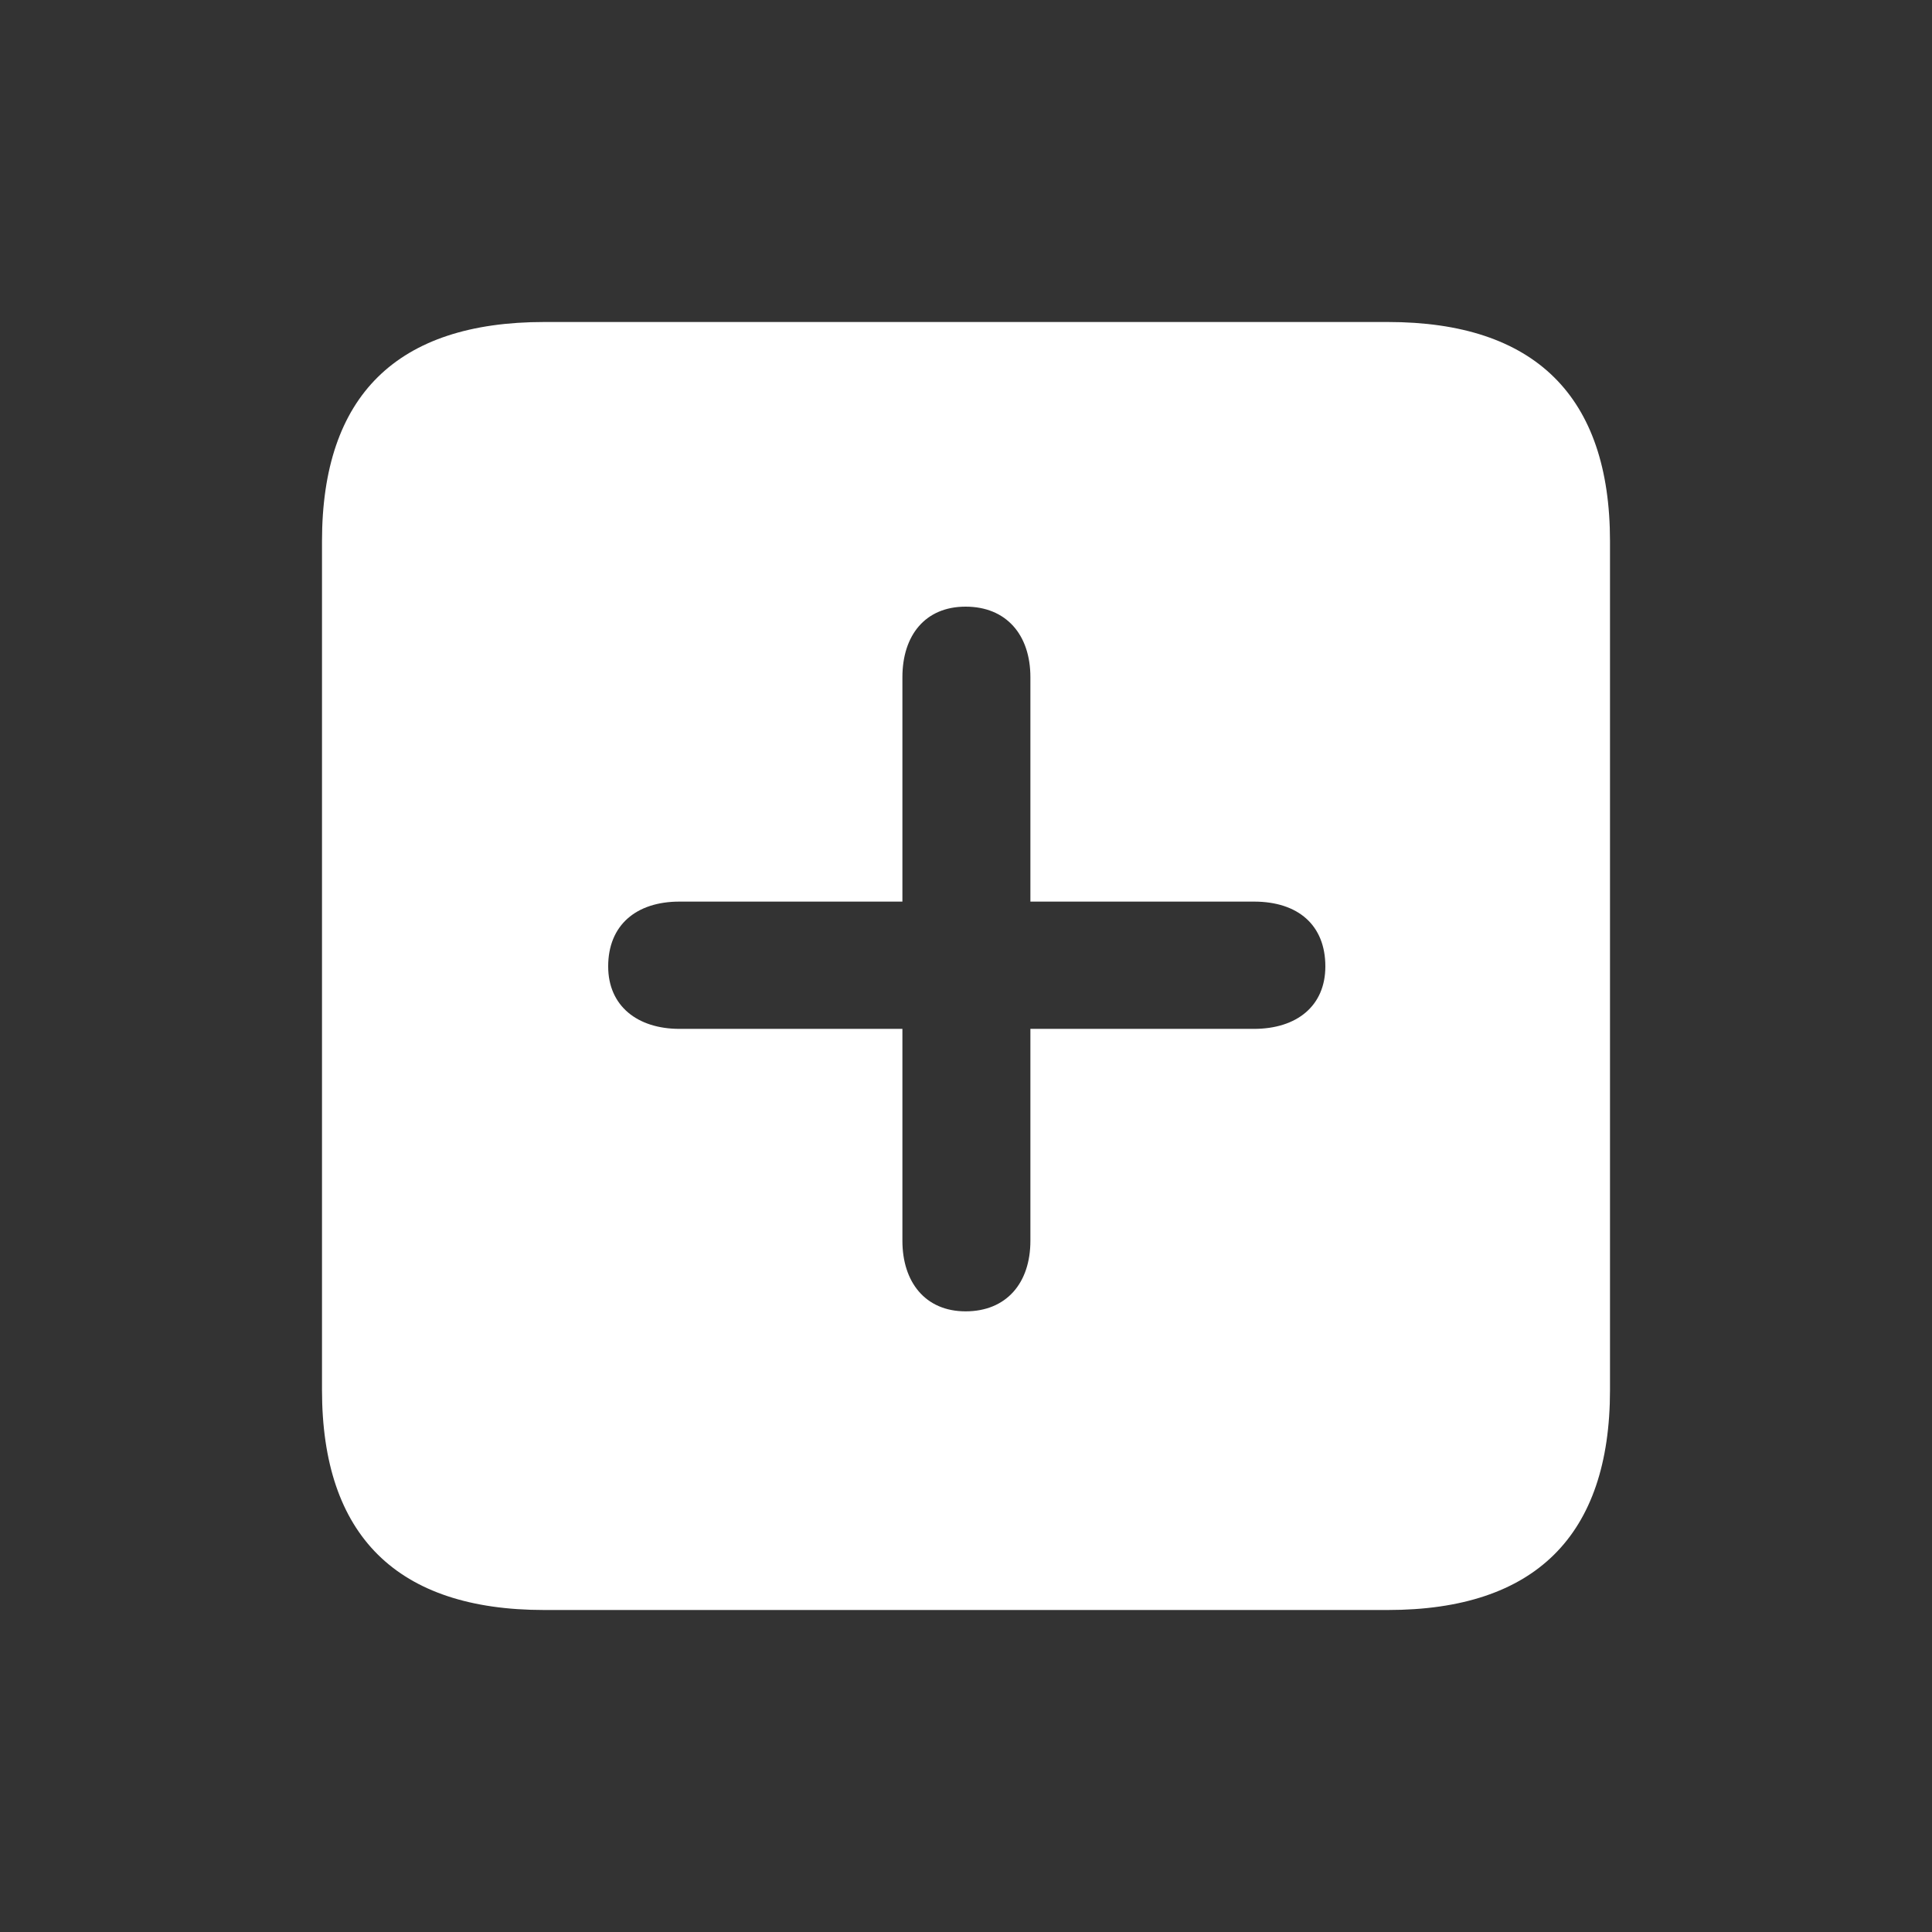<?xml version="1.0" encoding="UTF-8"?>
<svg width="24px" height="24px" viewBox="0 0 24 24" version="1.1" xmlns="http://www.w3.org/2000/svg" xmlns:xlink="http://www.w3.org/1999/xlink">
    <rect x="0" y="0" width="24" height="24" fill="#333333" stroke="none"/>
    <title>Icons/ic-add</title>
    <g id="Icons/ic-add" stroke="none" stroke-width="1" fill="none" fill-rule="evenodd">
        <path d="M17.24,20 C19.068,20 20,19.077 20,17.268 L20,6.723 C20,4.923 19.068,4 17.24,4 L6.76,4 C4.932,4 4,4.914 4,6.723 L4,17.268 C4,19.077 4.932,20 6.76,20 L17.24,20 Z M11.995,16.29 C11.493,16.29 11.21,15.925 11.21,15.413 L11.21,12.781 L8.441,12.781 C7.92,12.781 7.555,12.498 7.555,12.005 C7.555,11.493 7.902,11.2 8.441,11.2 L11.21,11.2 L11.21,8.413 C11.21,7.893 11.493,7.536 11.995,7.536 C12.498,7.536 12.8,7.883 12.8,8.413 L12.8,11.2 L15.577,11.2 C16.126,11.2 16.464,11.493 16.464,12.005 C16.464,12.498 16.107,12.781 15.577,12.781 L12.8,12.781 L12.8,15.413 C12.8,15.943 12.498,16.29 11.995,16.29 Z" id="Shape" fill="#FFFFFF"></path>
    </g>
</svg>